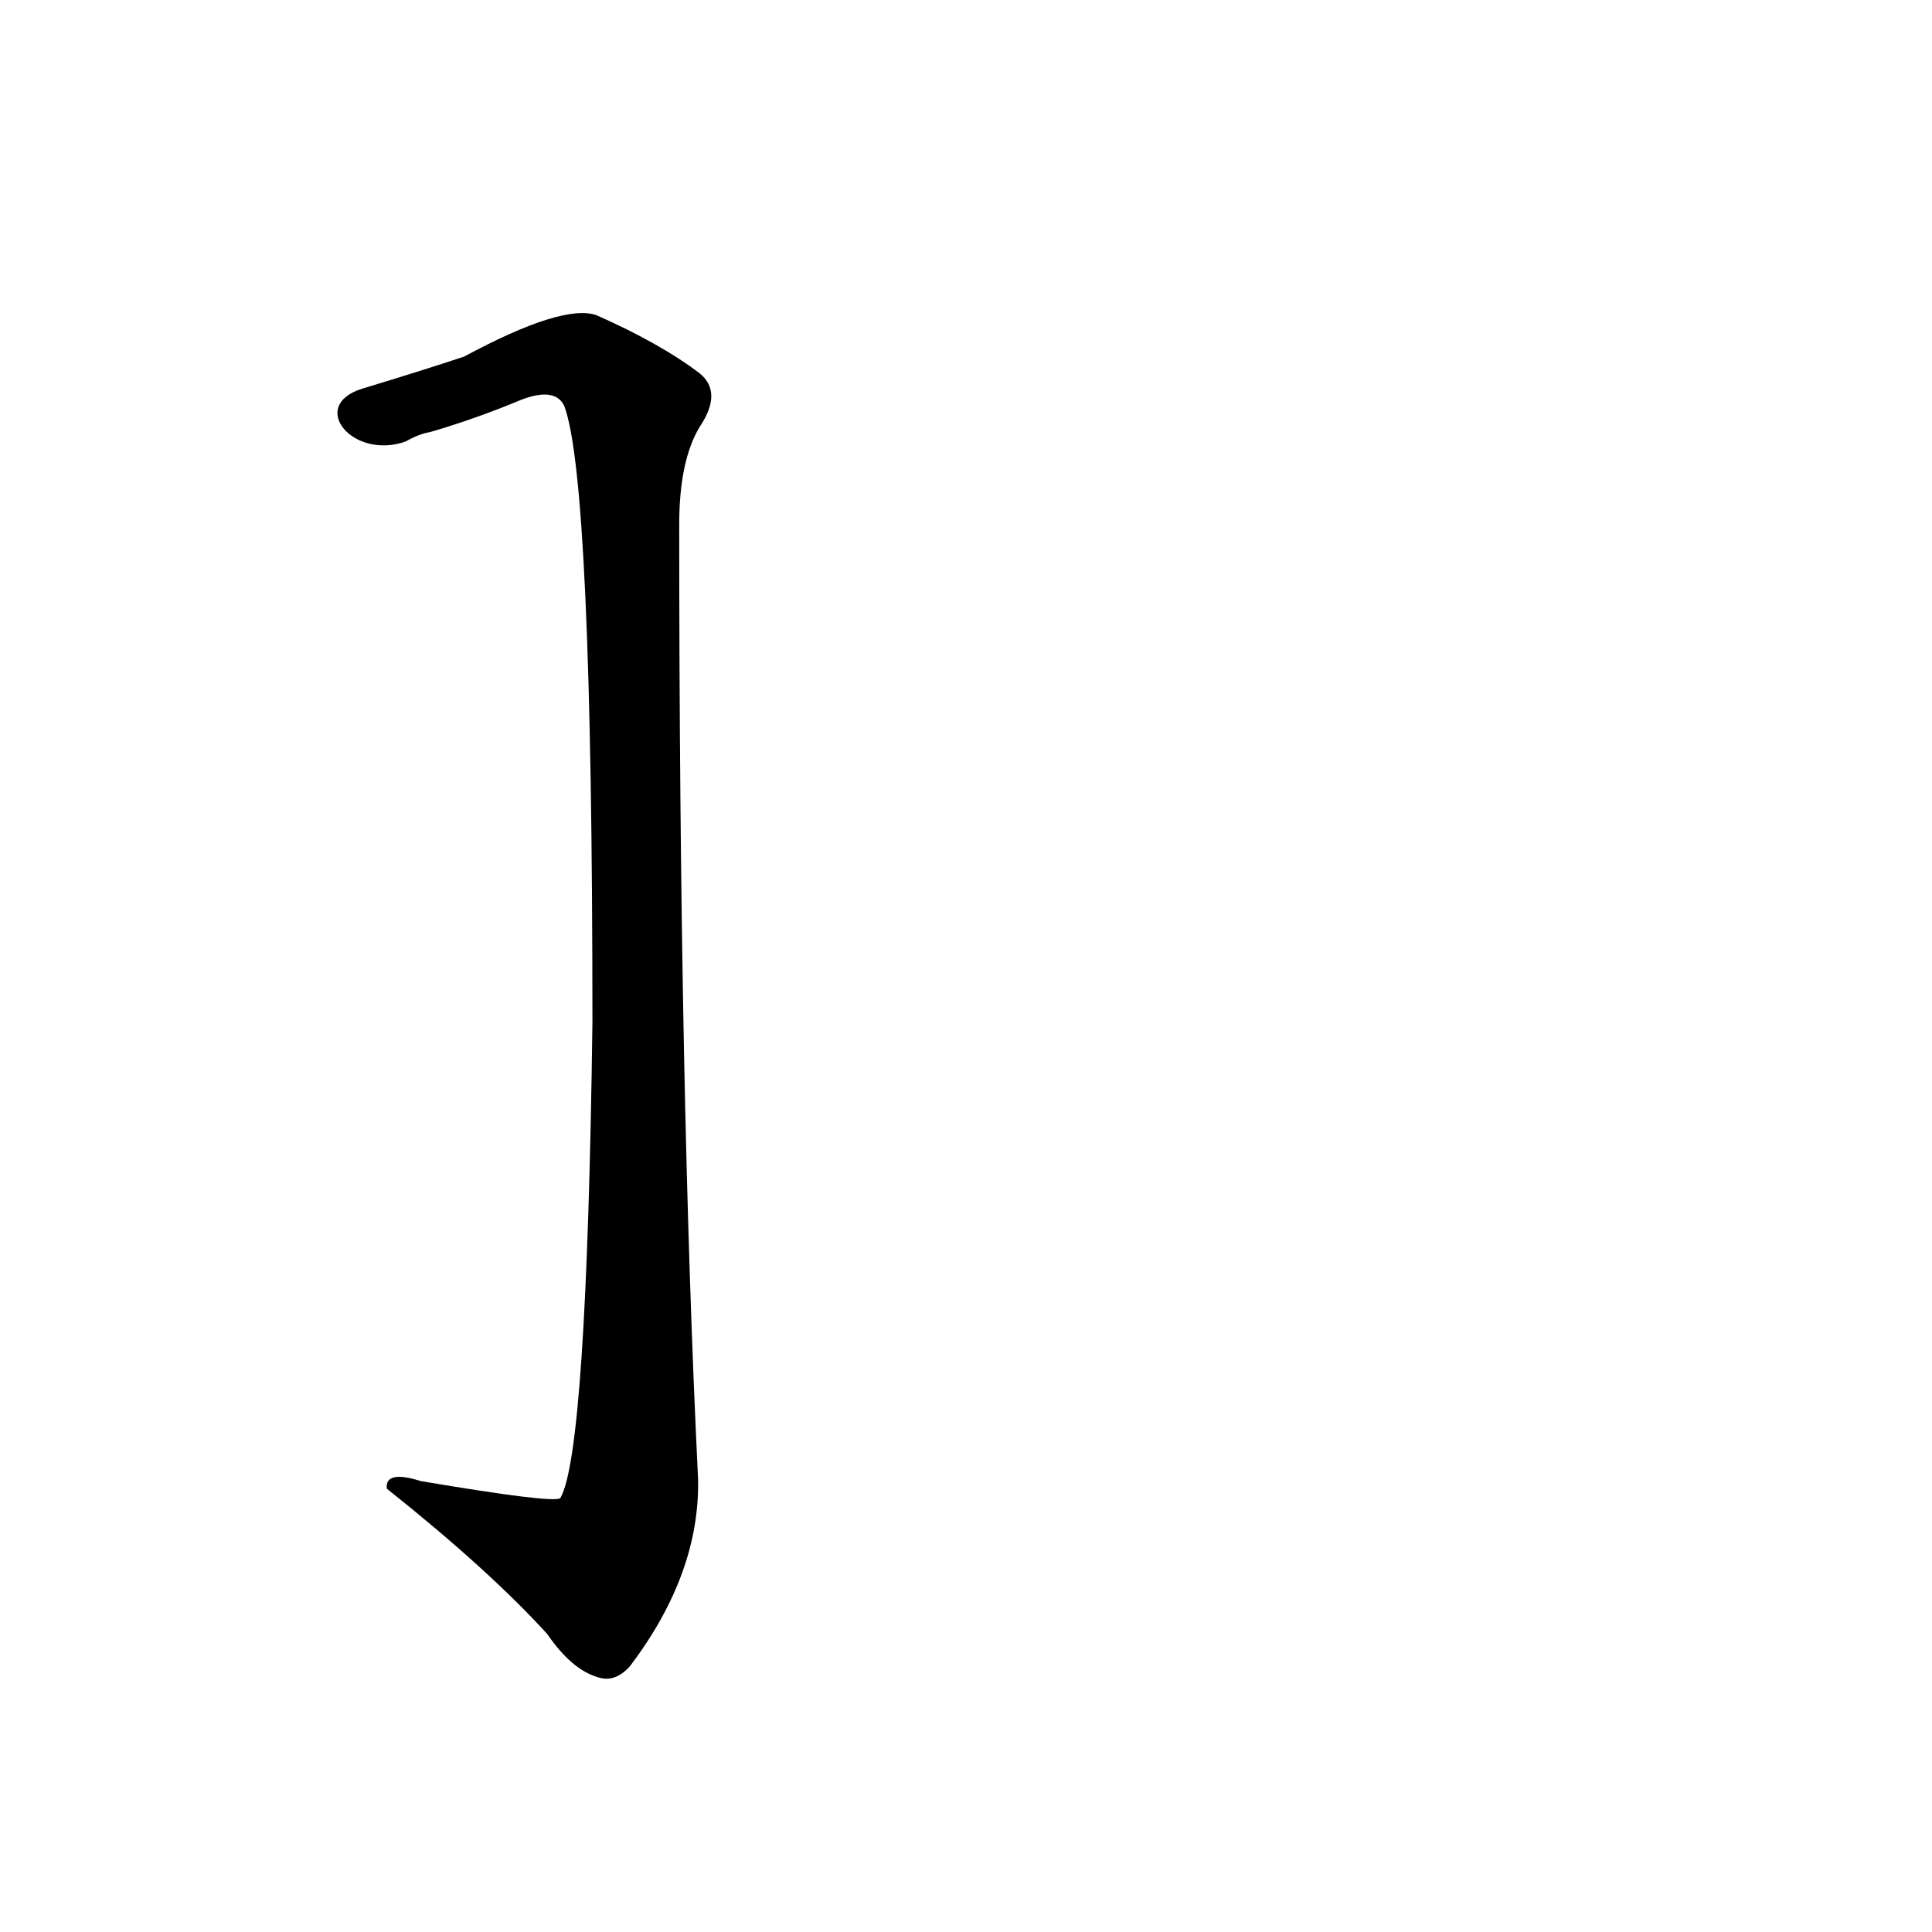 <?xml version='1.0' encoding='utf-8'?>
<svg xmlns="http://www.w3.org/2000/svg" version="1.1" viewBox="0 0 1024 1024"><g transform="scale(1, -1) translate(0, -900)"><path d="M 215 666 Q 222 670 228 671 Q 252 678 276 688 Q 294 695 299 685 Q 314 646 314 358 Q 311 130 297 106 Q 294 103 223 115 Q 204 121 205 111 Q 259 68 290 34 Q 303 15 317 11 Q 326 8 334 17 Q 371 66 370 116 Q 360 320 360 622 Q 360 656 371 674 Q 383 692 371 702 Q 350 718 316 733 Q 298 739 246 711 Q 225 704 192 694 C 163 685 187 656 215 666 Z" fill="black" /></g></svg>